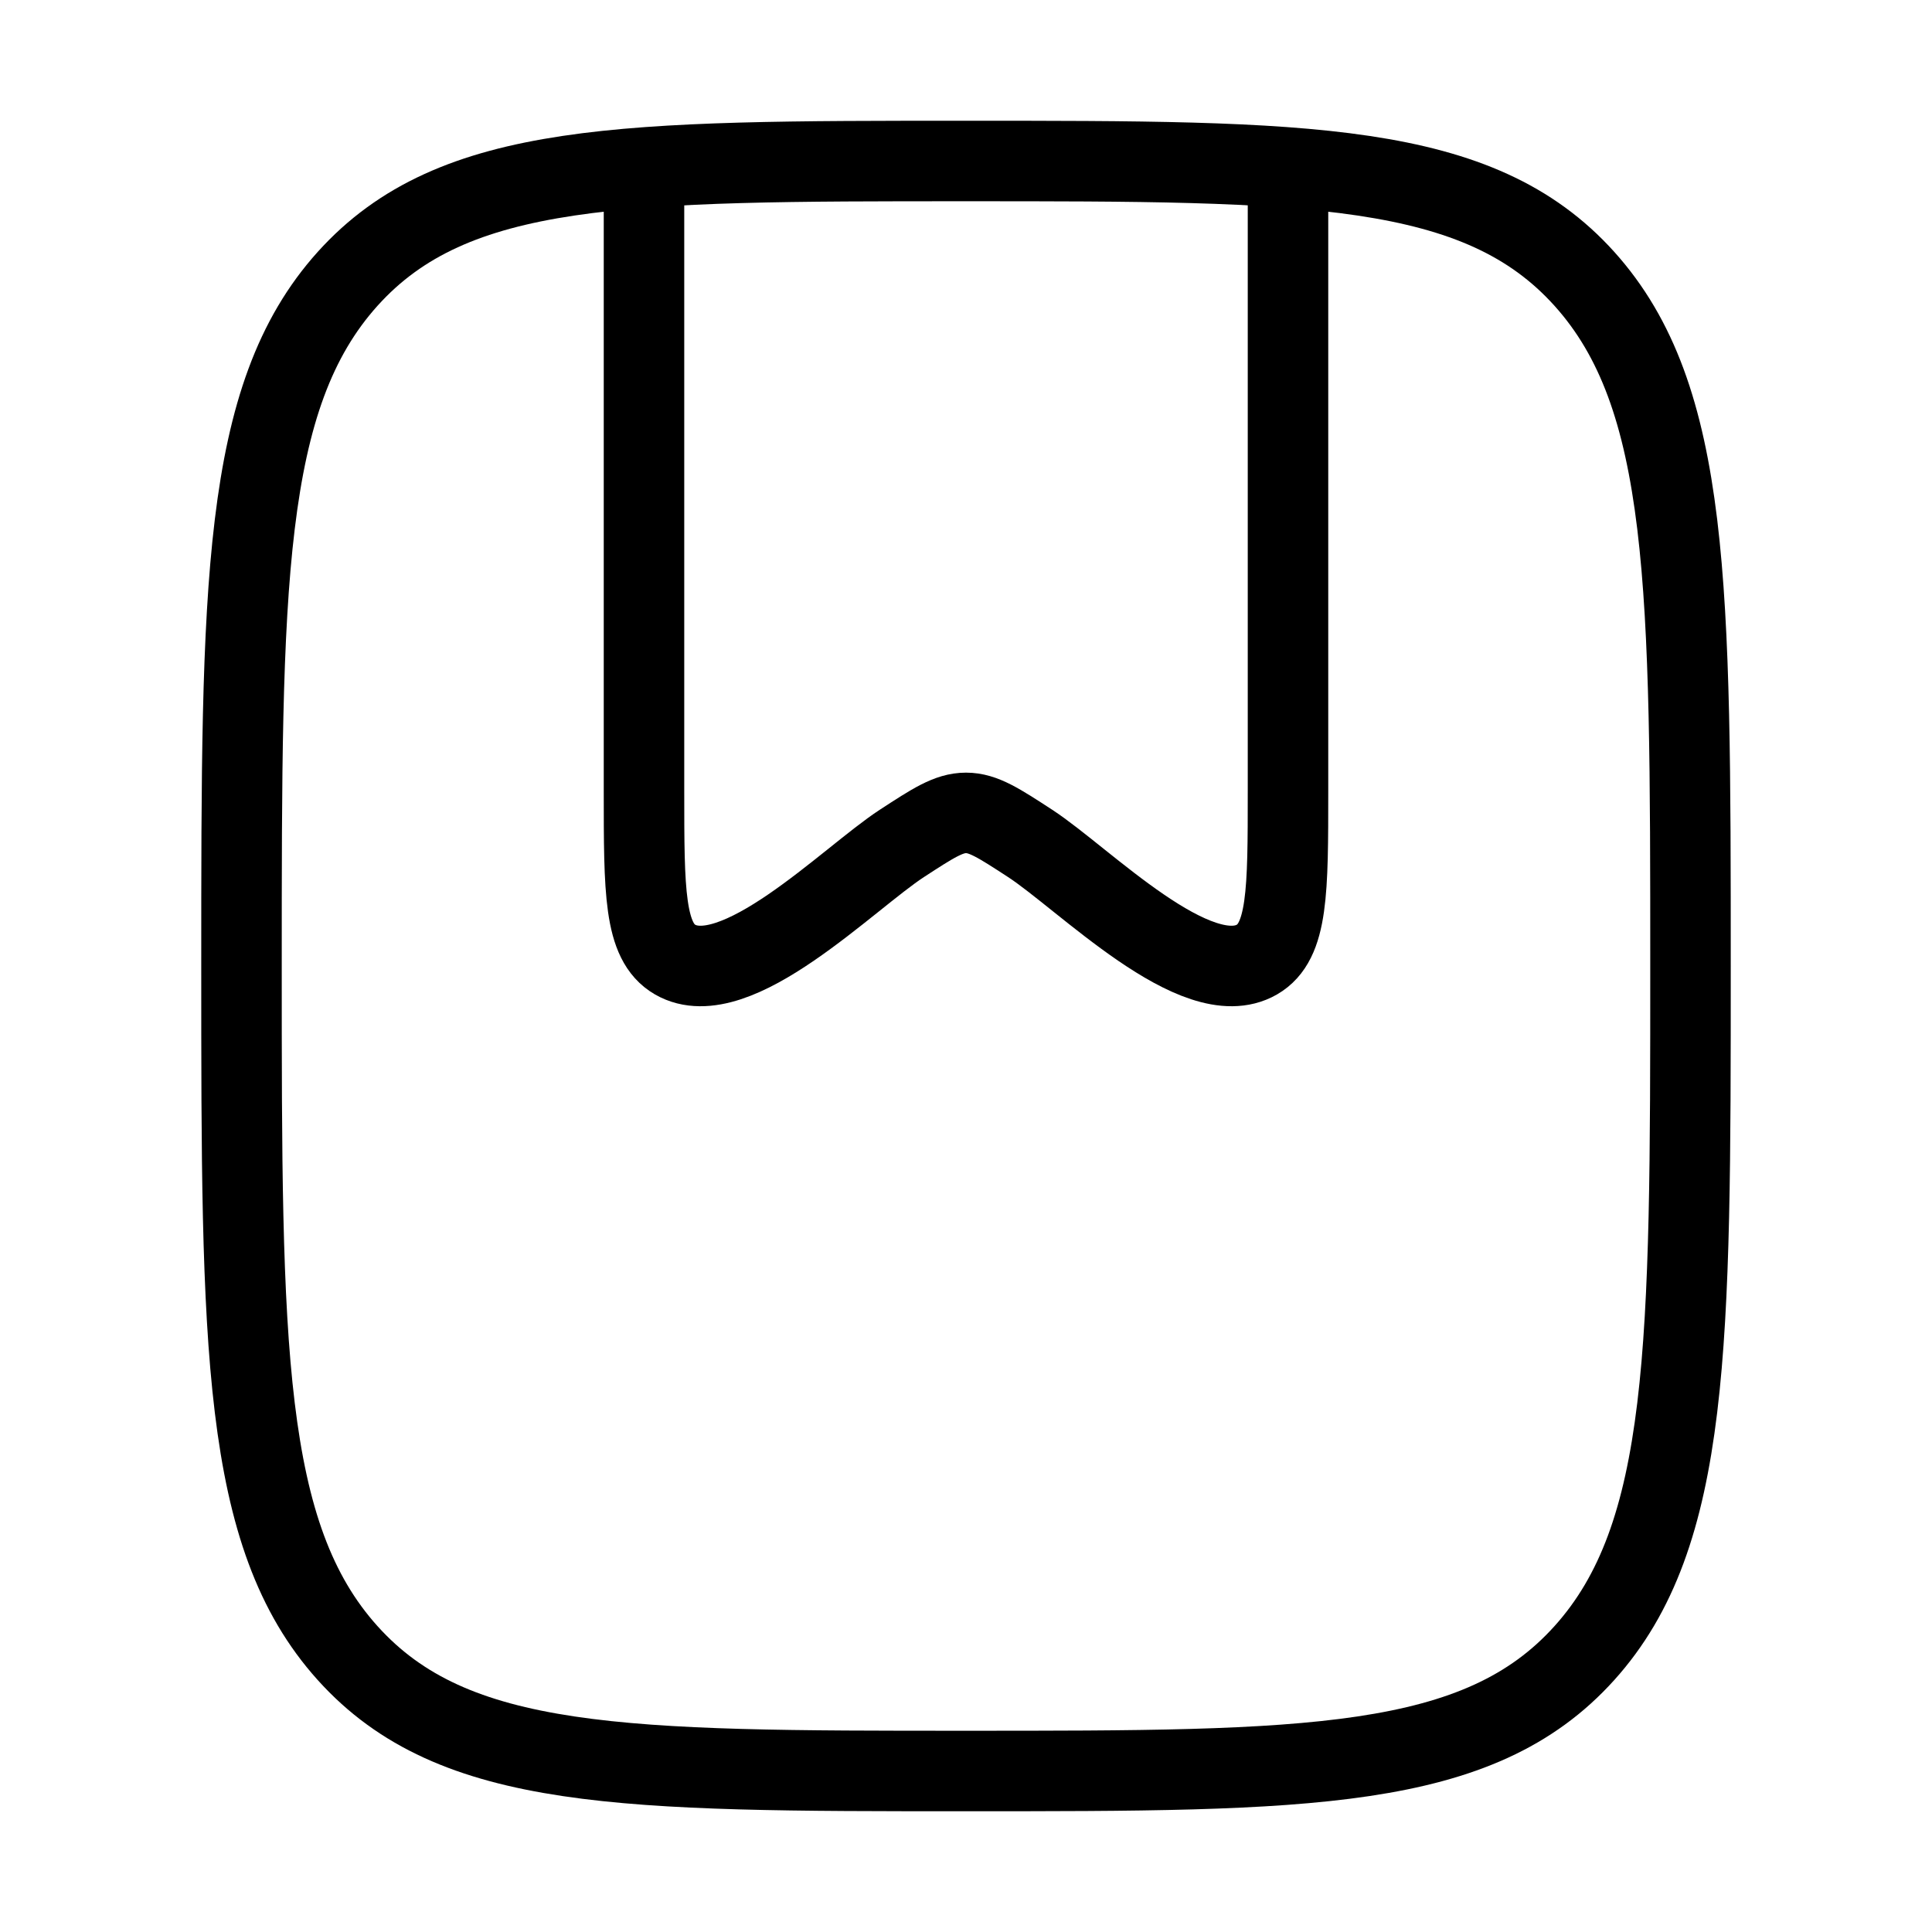 <svg xmlns="http://www.w3.org/2000/svg" viewBox="0 0 24 24" fill="none" stroke="currentColor" stroke-linecap="round" stroke-linejoin="round">
  <path d="M12 22C7.757 22 5.636 22 4.318 20.535C3 19.071 3 16.714 3 12C3 7.286 3 4.929 4.318 3.464C5.636 2 7.757 2 12 2C16.243 2 18.364 2 19.682 3.464C21 4.929 21 7.286 21 12C21 16.714 21 19.071 19.682 20.535C18.364 22 16.243 22 12 22Z" stroke="currentColor" key="k0" />
  <path d="M8 2.5V9.826C8 11.073 8 11.697 8.386 11.92C9.135 12.352 10.538 10.91 11.205 10.476C11.592 10.224 11.785 10.098 12 10.098C12.215 10.098 12.408 10.224 12.795 10.476C13.462 10.91 14.865 12.352 15.614 11.92C16 11.697 16 11.073 16 9.826V2.5" stroke="currentColor" key="k1" />
</svg>